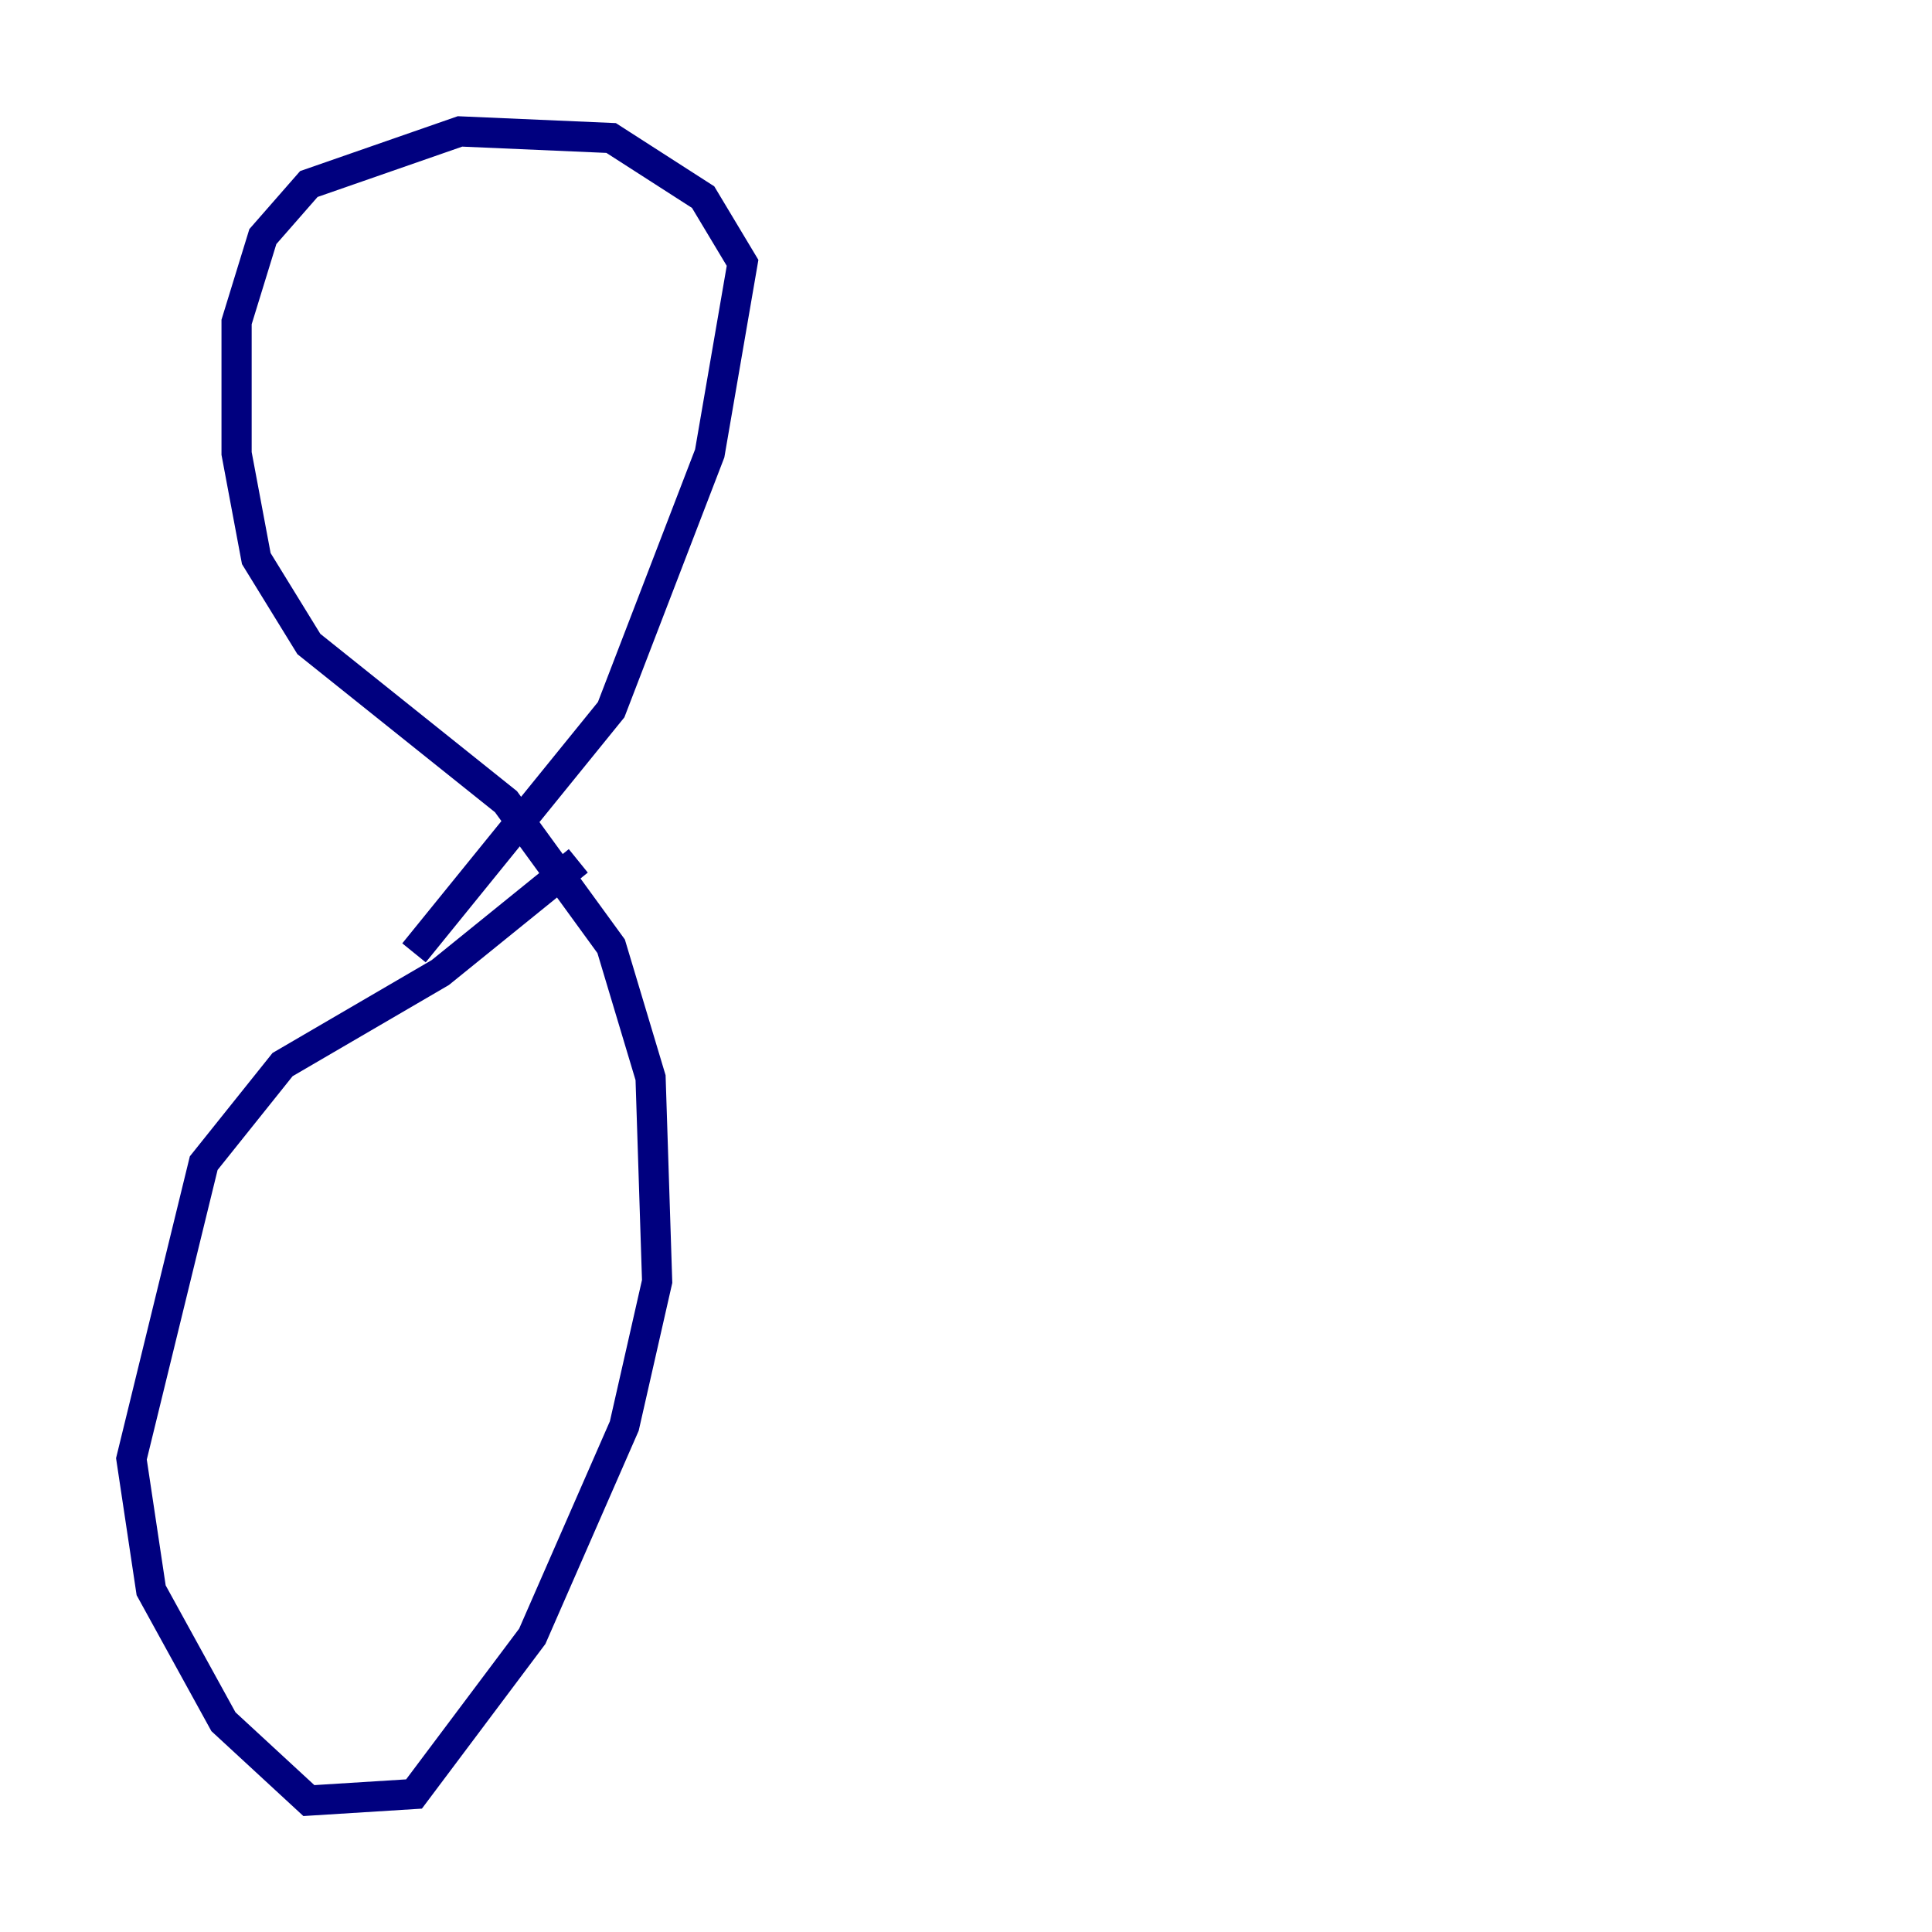 <?xml version="1.0" encoding="utf-8" ?>
<svg baseProfile="tiny" height="128" version="1.2" viewBox="0,0,128,128" width="128" xmlns="http://www.w3.org/2000/svg" xmlns:ev="http://www.w3.org/2001/xml-events" xmlns:xlink="http://www.w3.org/1999/xlink"><defs /><polyline fill="none" points="27.429,63.129 40.49,47.02 47.02,30.041 49.197,17.415 46.585,13.061 40.49,9.143 30.476,8.707 20.463,12.191 17.415,15.674 15.674,21.333 15.674,30.041 16.98,37.007 20.463,42.667 33.524,53.116 40.49,62.694 43.102,71.401 43.537,84.898 41.361,94.476 35.265,108.408 27.429,118.857 20.463,119.293 14.803,114.068 10.014,105.361 8.707,96.653 13.497,77.061 18.721,70.531 29.17,64.435 38.313,57.034" stroke="#00007f" stroke-width="2" /></svg>